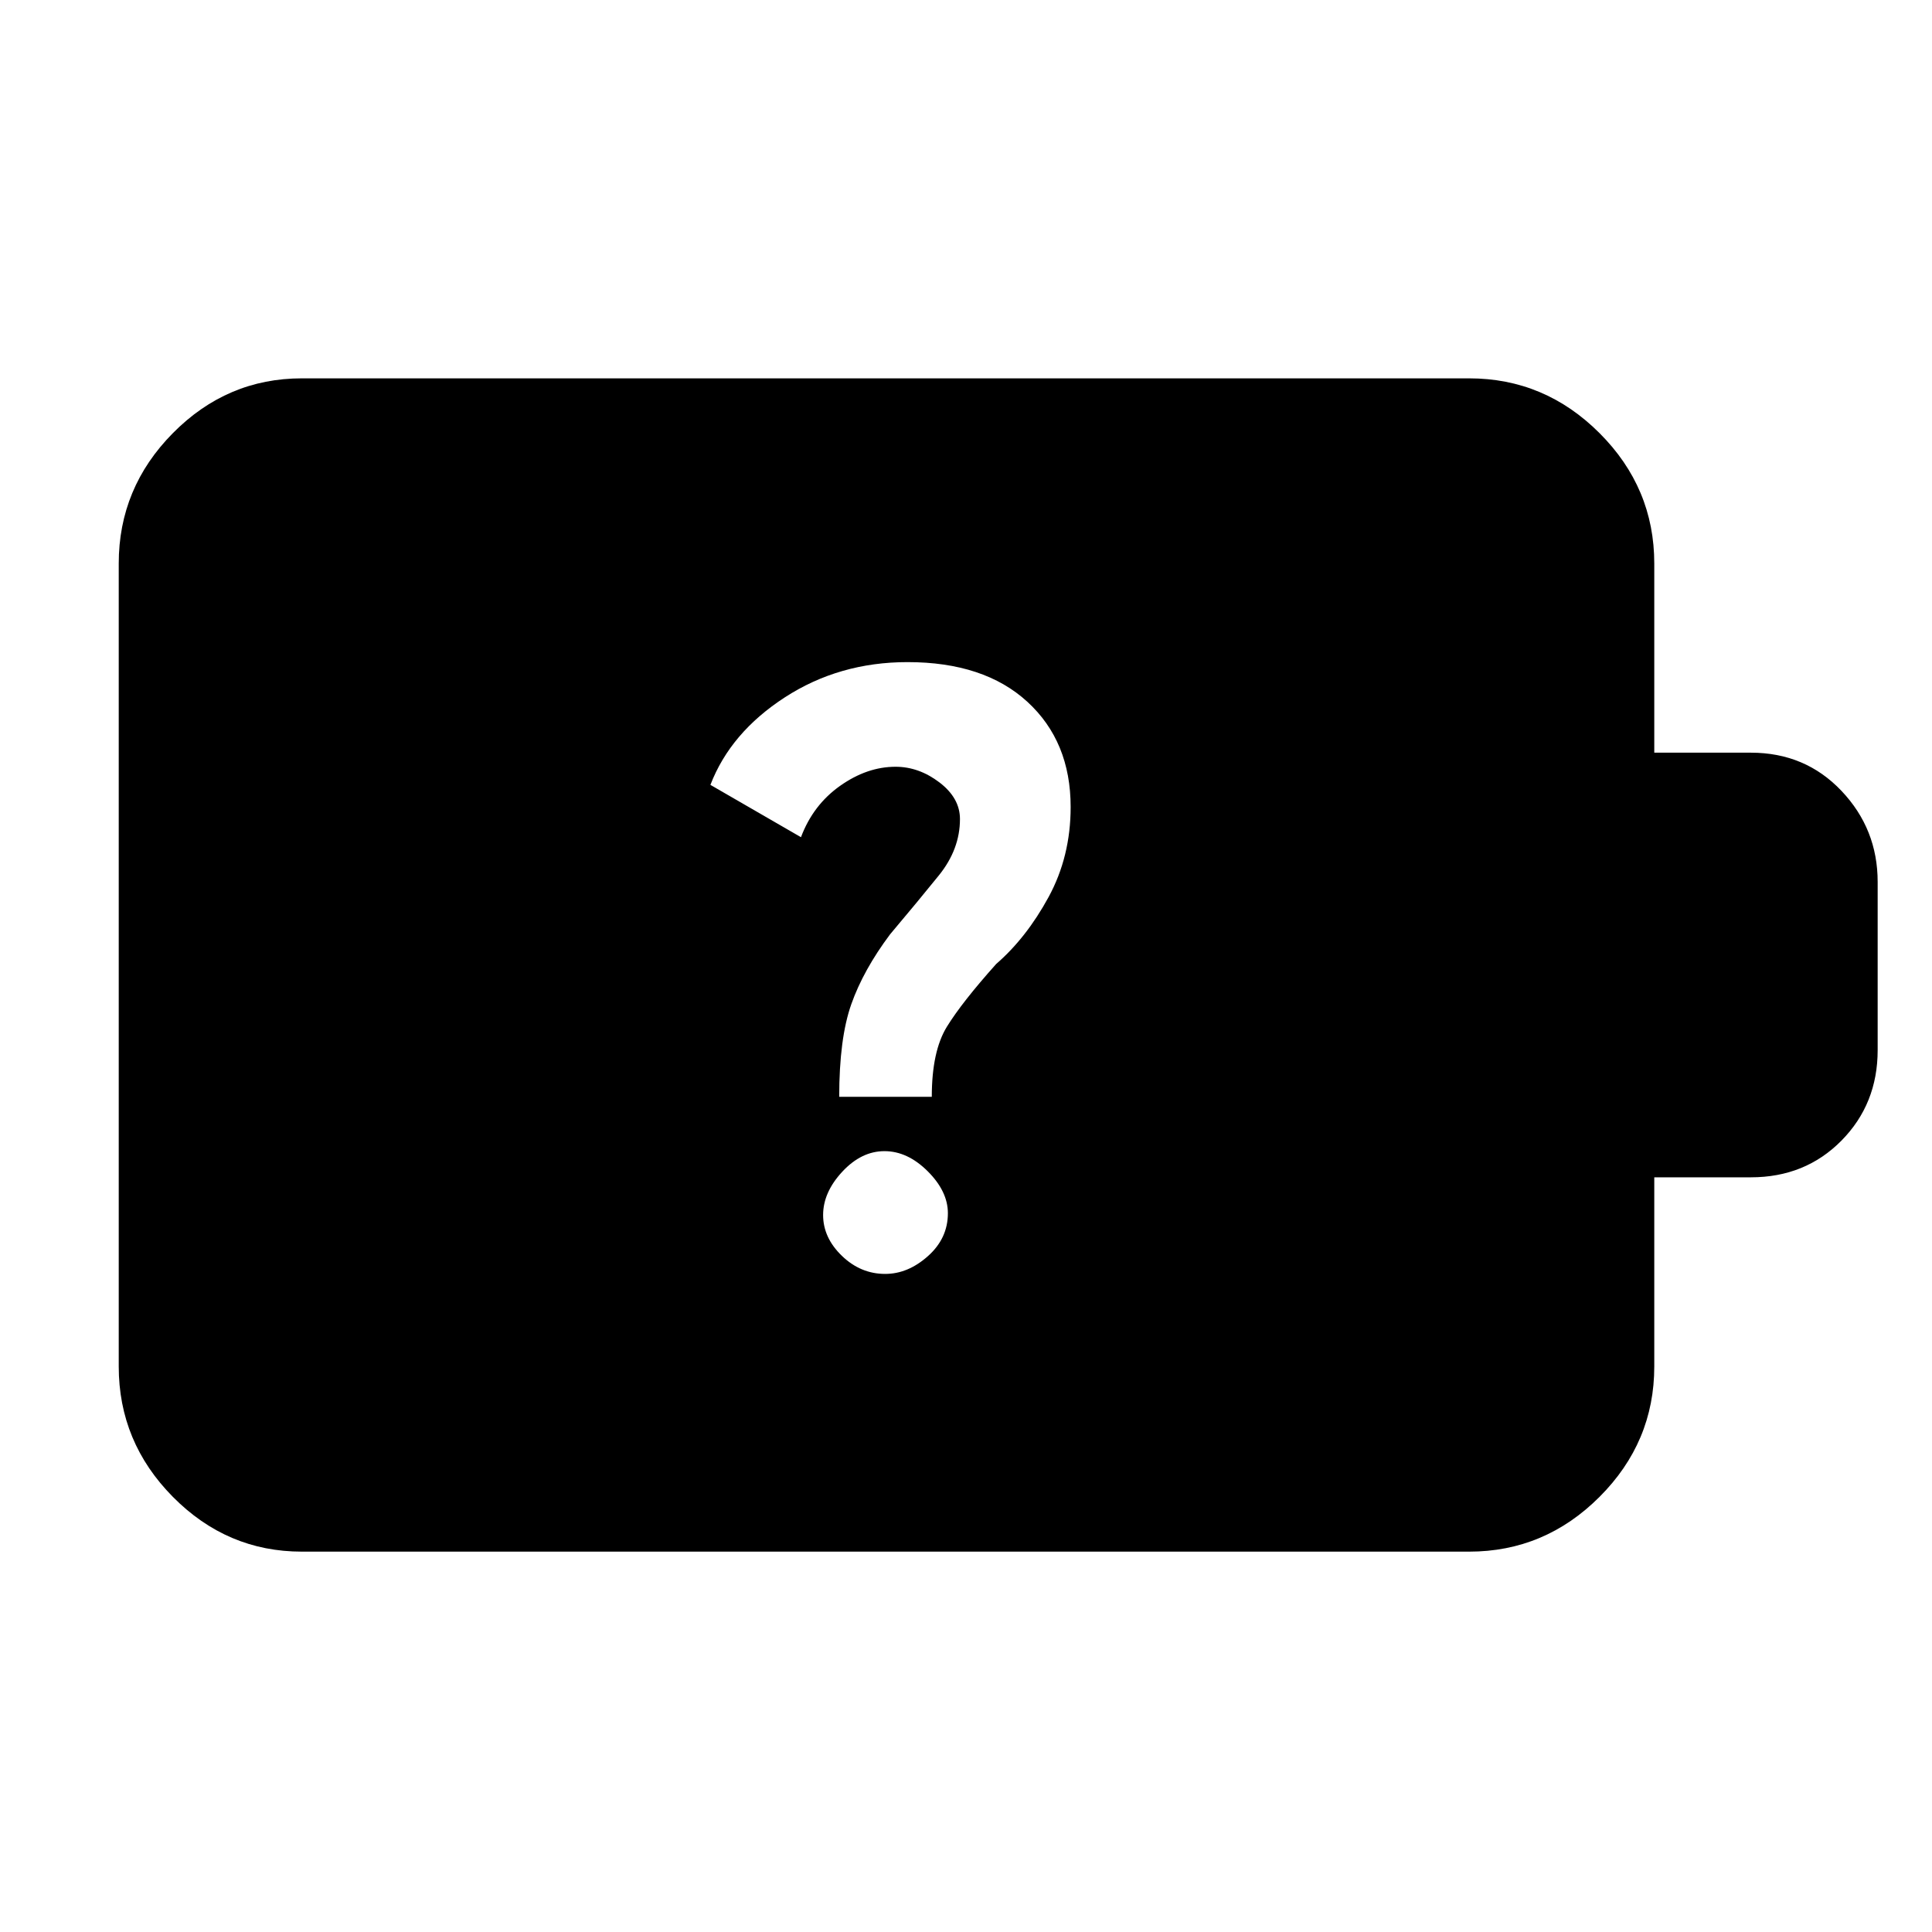 <svg xmlns="http://www.w3.org/2000/svg" height="48" viewBox="0 -960 960 960" width="48"><path d="M439.84-327q11.33 0 21.24-8.84 9.92-8.83 9.92-21.32Q471-368 460.98-378q-10.03-10-21.5-10-11.48 0-20.98 10.24-9.5 10.25-9.5 21.5 0 11.26 9.31 20.26 9.32 9 21.53 9ZM417-415h46q0-22.64 7.5-34.82T495-481q15-13 26-33.19 11-20.19 11-44.81 0-32.55-21.5-52.28Q489-631 450.94-631 417-631 390-613.5T353-570l45 26q6-16 19.41-25.5Q430.83-579 445-579q11.58 0 21.79 7.77Q477-563.46 477-553q0 15-10.5 28t-24.23 29.27Q429-478 423-461q-6 17-6 46ZM150-189q-37.17 0-64.09-27.21Q59-243.41 59-281v-399q0-37.59 26.91-64.79Q112.83-772 150-772h580q37.59 0 64.79 27.21Q822-717.59 822-680v94h48q27 0 45 18.96t18 45.28v83.55q0 26.74-18 44.98Q897-375 870-375h-48v94q0 37.59-27.21 64.79Q767.59-189 730-189H150Z"/></svg>